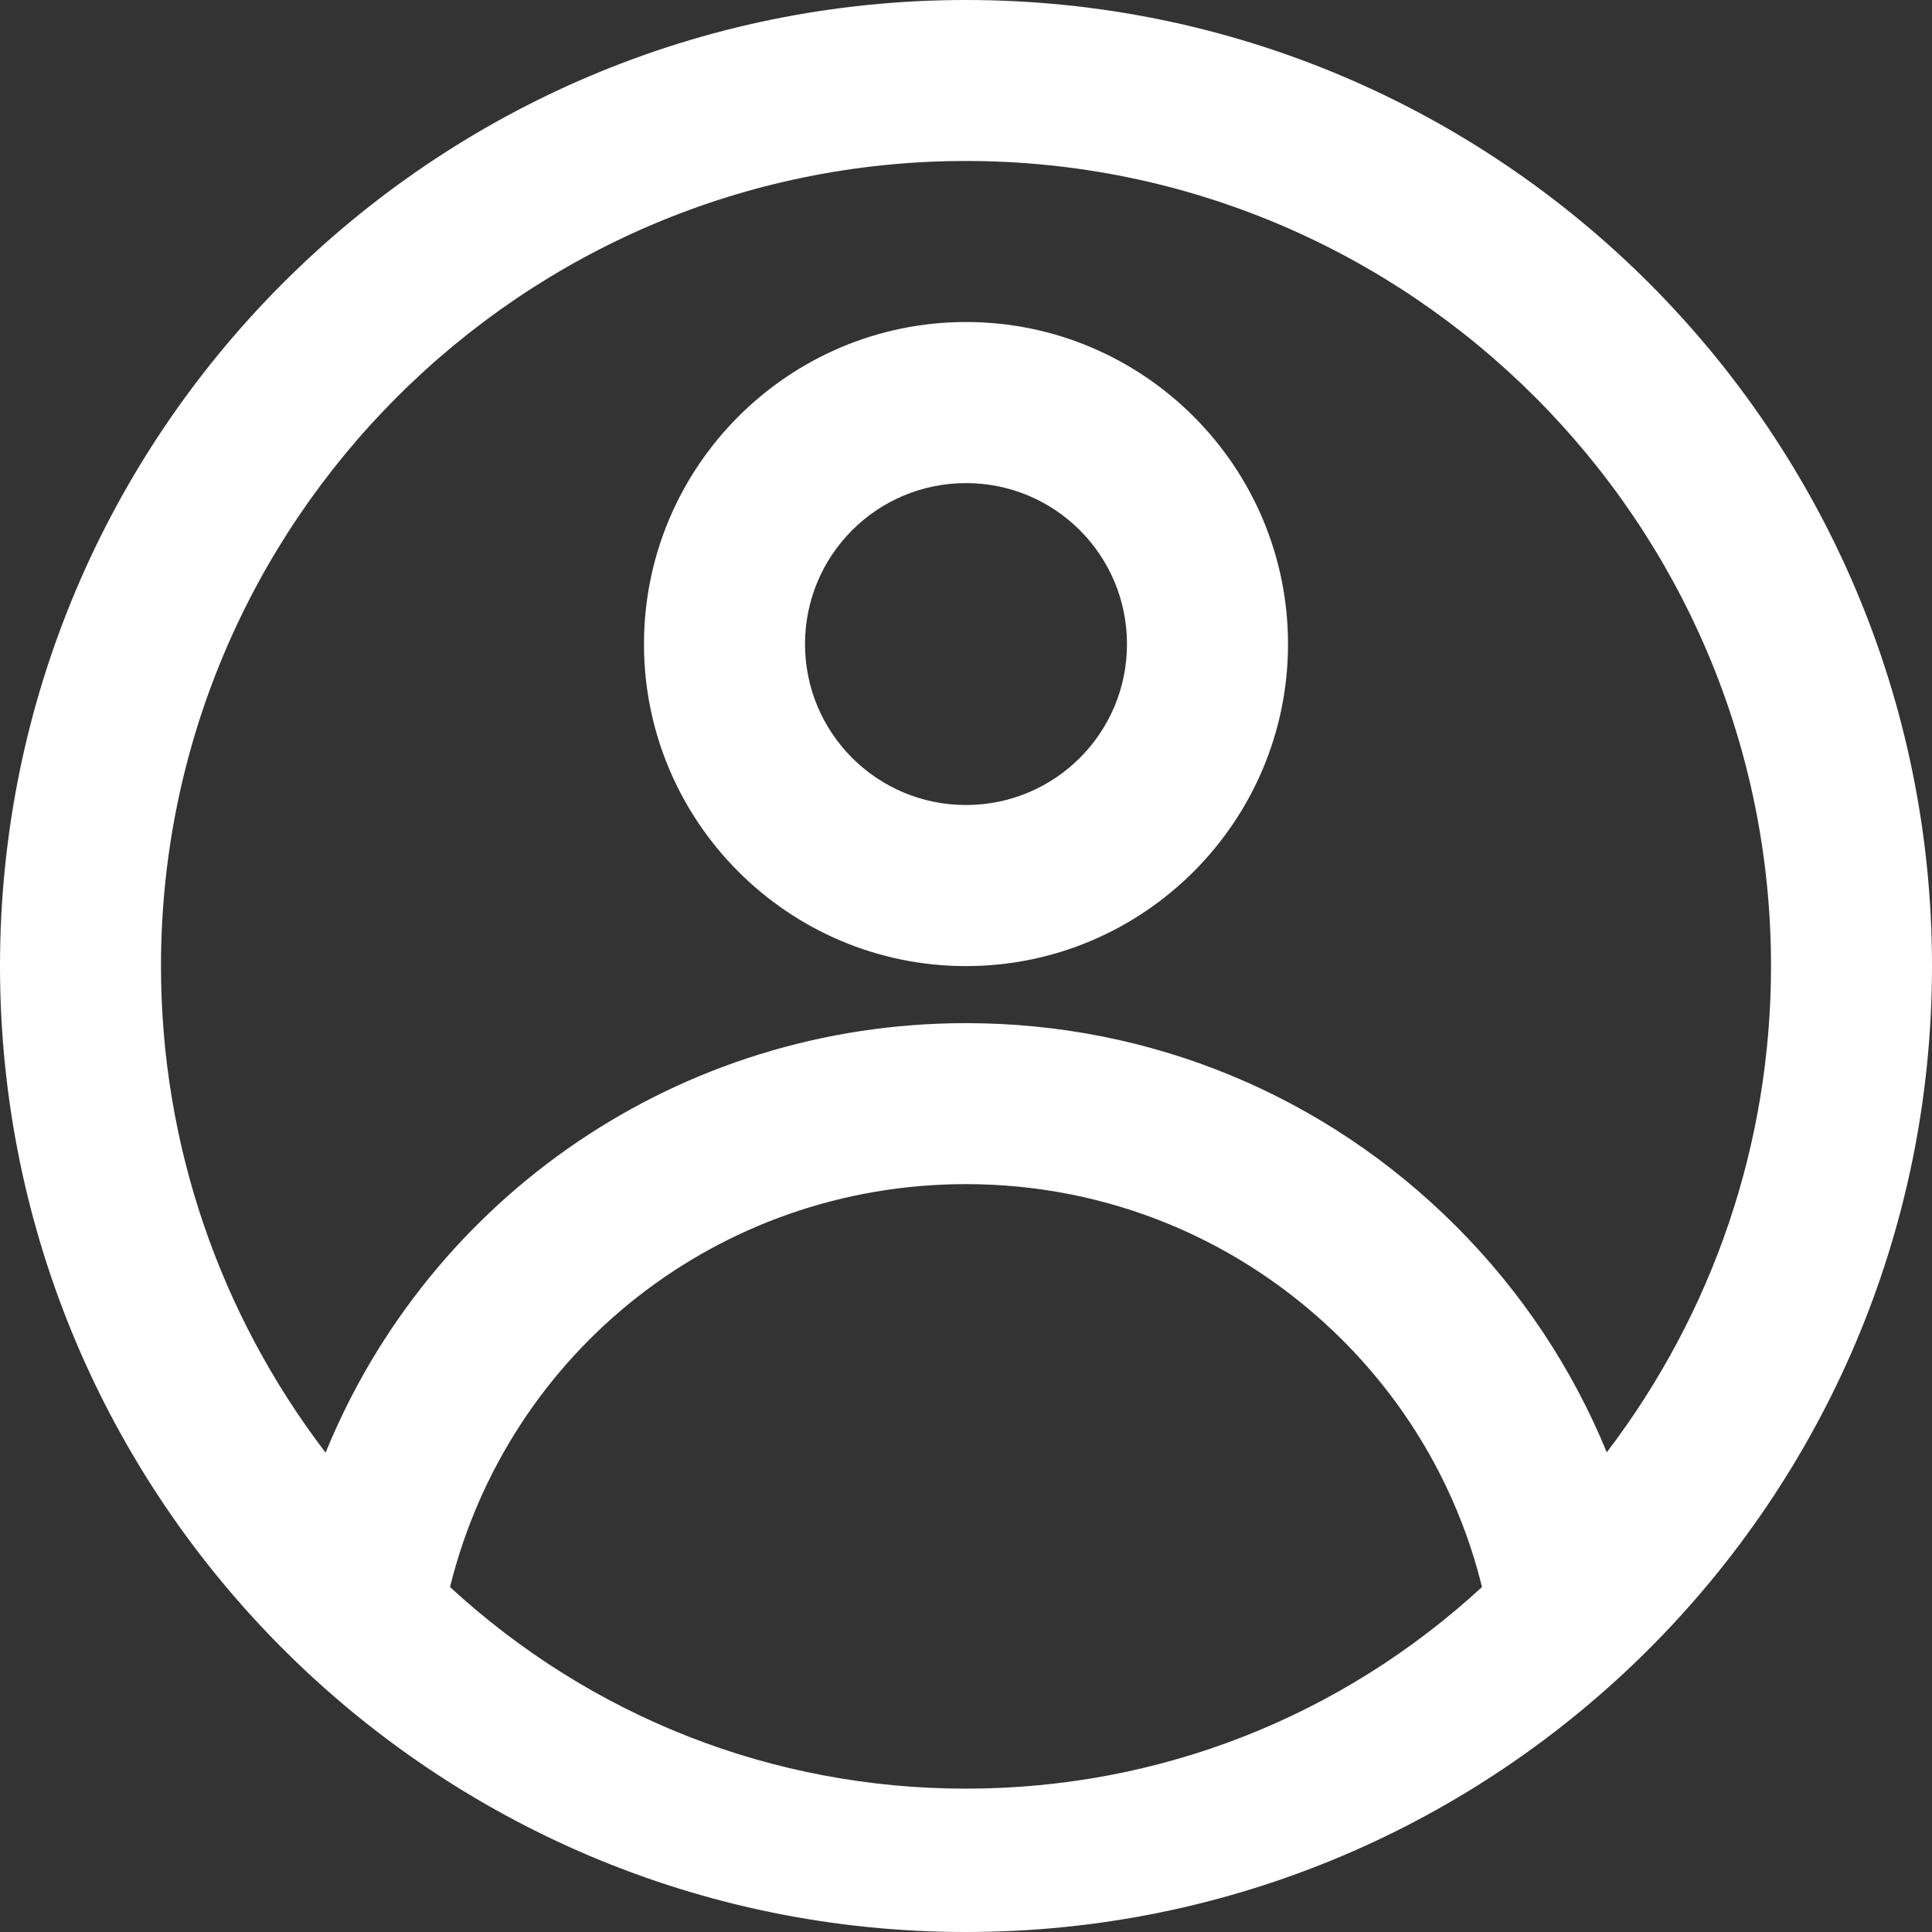 <svg width="40" height="40" viewBox="0 0 40 40" fill="none" xmlns="http://www.w3.org/2000/svg">
<rect x="0" y="0" width="40" height="40" fill="#333333" stroke="none"/>
<g clip-path="url(#clip0_2451_9459)">
<path d="M20 6.667C16.326 6.667 13.333 9.658 13.333 13.335C13.333 17.011 16.324 20.002 20 20.002C23.676 20.002 26.667 17.011 26.667 13.335C26.667 9.658 23.676 6.667 20 6.667ZM20 16.667C18.158 16.667 16.667 15.176 16.667 13.335C16.667 11.493 18.158 10.002 20 10.002C21.842 10.002 23.333 11.493 23.333 13.335C23.333 15.176 21.842 16.667 20 16.667Z" fill="#ffff"/>
<path d="M20 0C8.959 0 0 8.959 0 20C0 31.041 8.959 40 20 40C31.041 40 40 31.041 40 20C40 8.959 31.041 0 20 0ZM20 37.032C16 37.032 12.241 35.549 9.317 32.858C10.525 27.975 14.883 24.516 20 24.516C22.942 24.516 25.709 25.666 27.791 27.741C29.216 29.166 30.209 30.924 30.683 32.858C27.759 35.55 24 37.032 20 37.032ZM33.266 30.067C32.55 28.326 31.5 26.741 30.142 25.383C27.433 22.674 23.826 21.183 20 21.183C14.058 21.183 8.899 24.784 6.741 30.076C4.541 27.192 3.333 23.683 3.333 20C3.333 10.809 10.808 3.333 20 3.333C29.192 3.333 36.667 10.808 36.667 20C36.667 23.674 35.468 27.174 33.268 30.067H33.266Z" fill="#ffff"/>
</g>
<defs>
<clipPath id="clip0_2451_9459">
<rect width="40" height="40" fill="white"/>
</clipPath>
</defs>
</svg>
